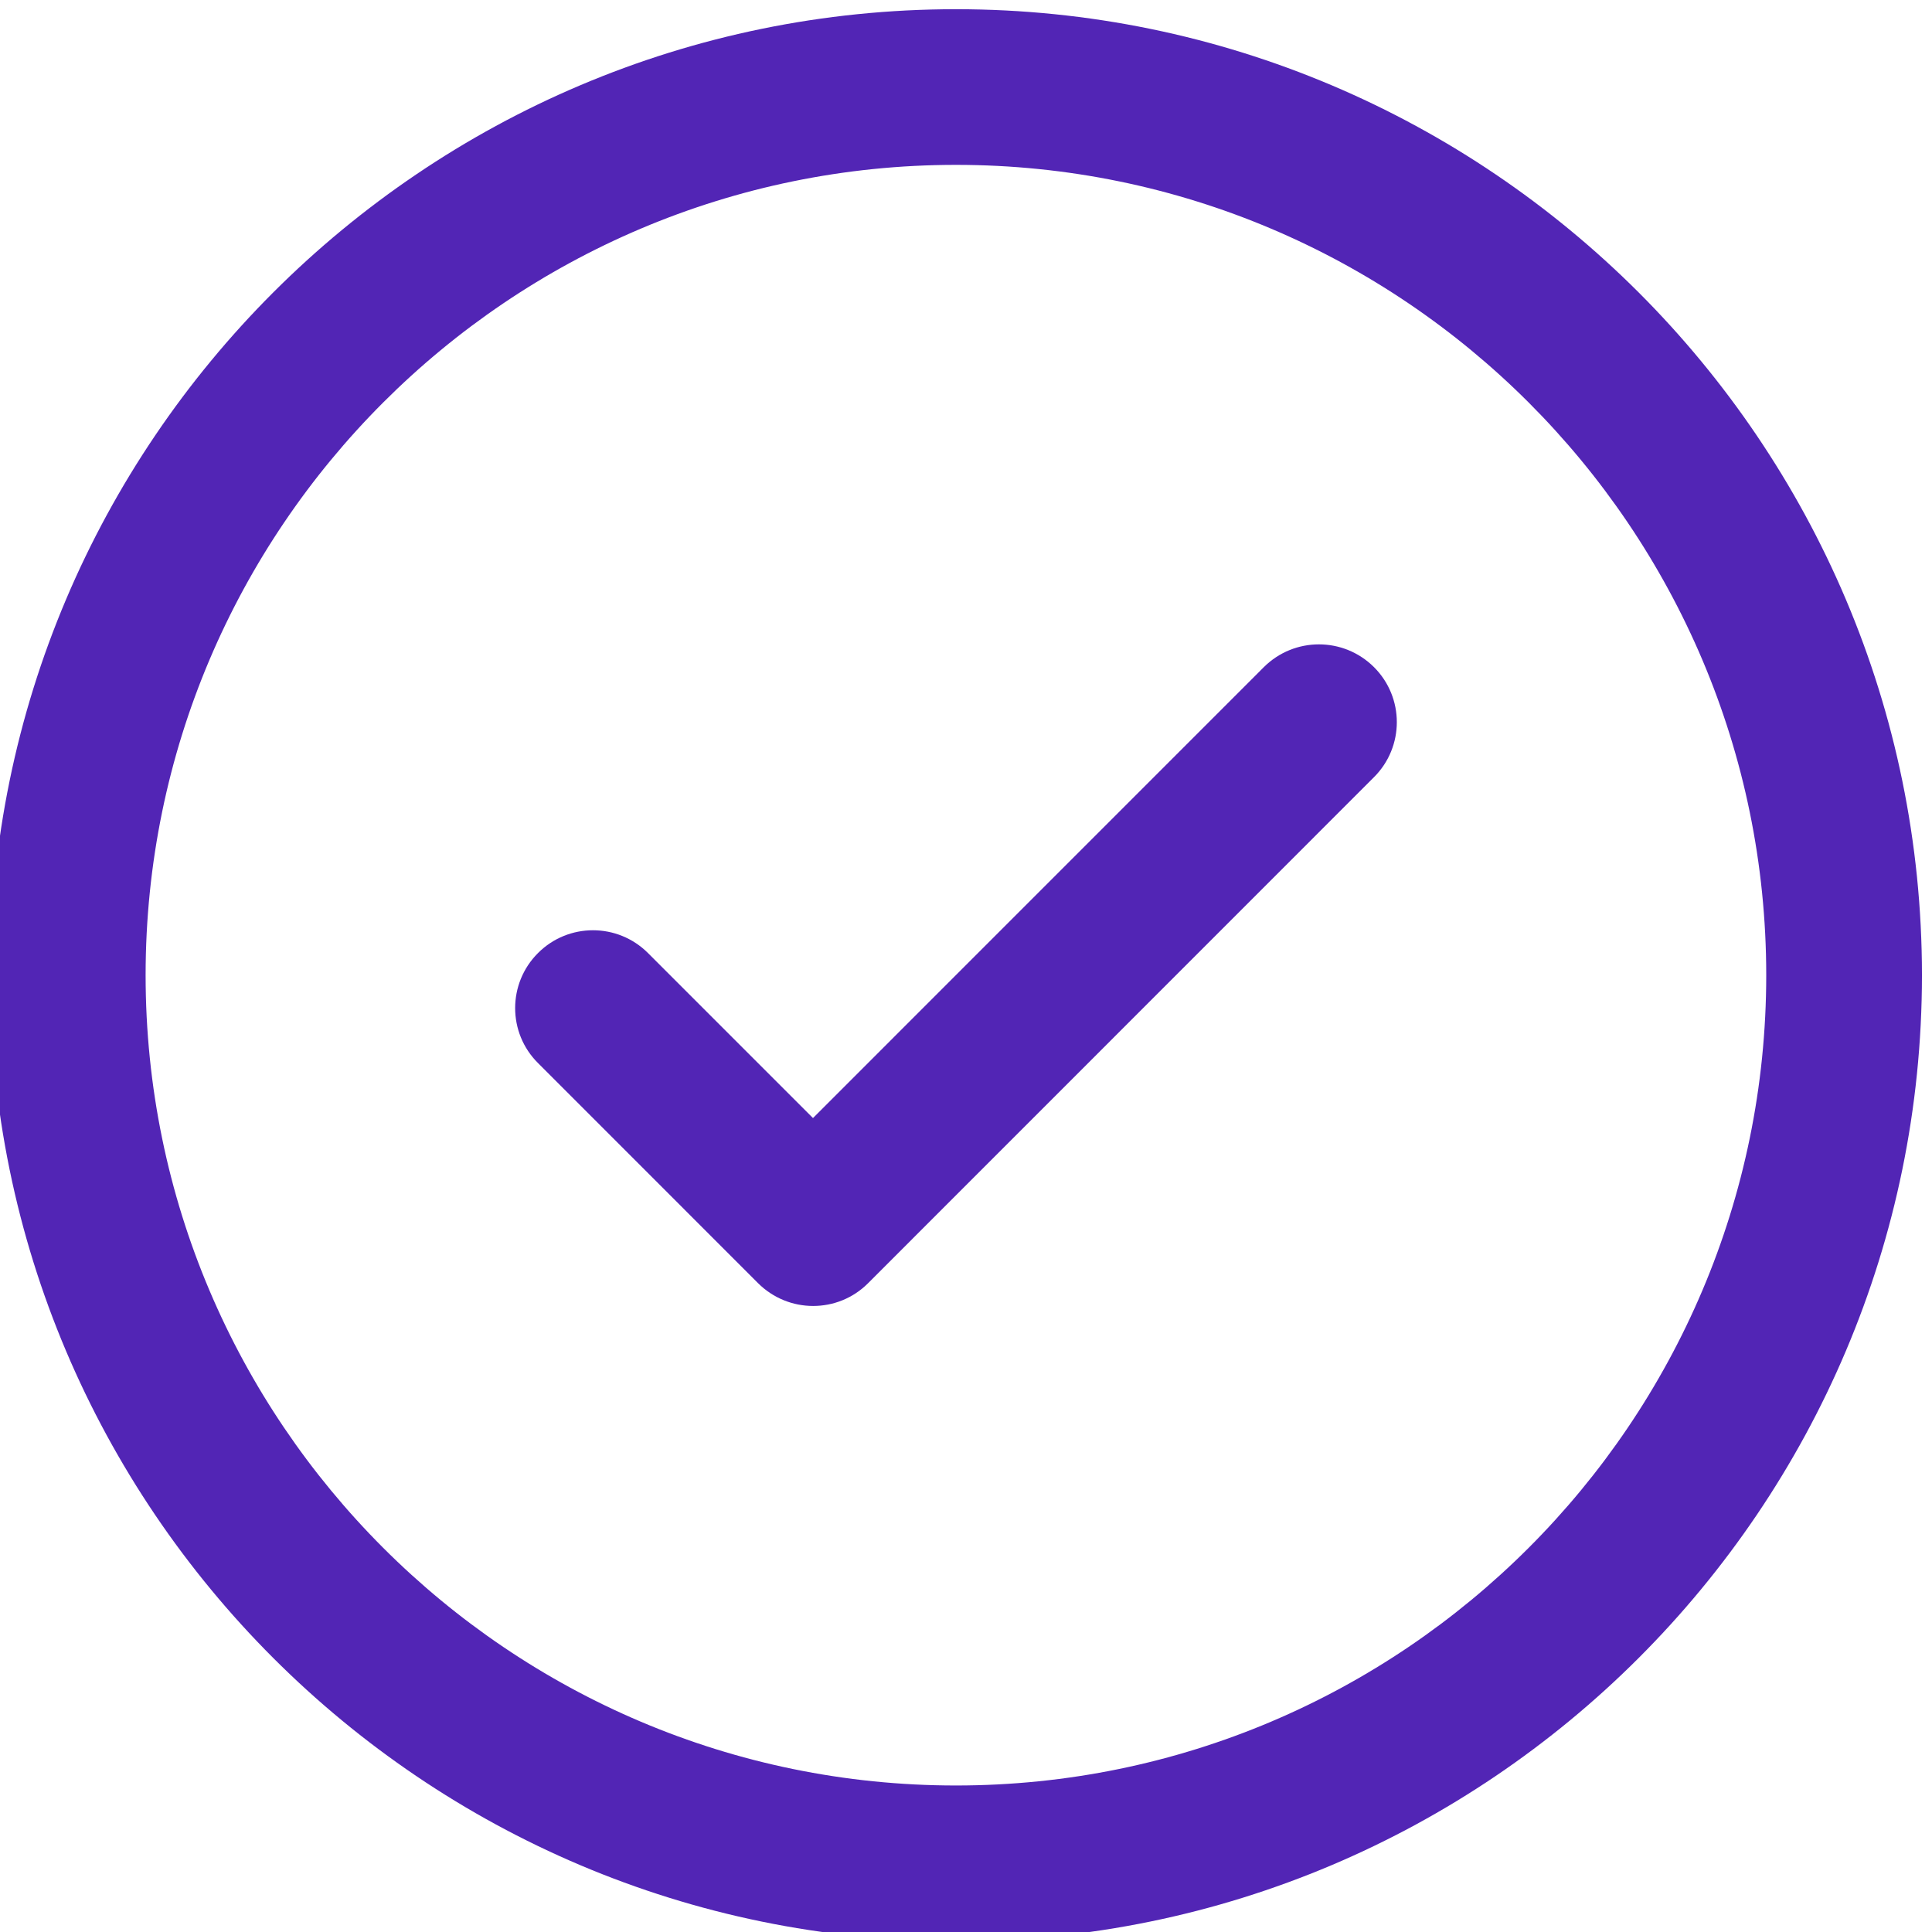 <?xml version="1.0" encoding="utf-8"?>
<!-- Generator: Adobe Illustrator 14.0.0, SVG Export Plug-In . SVG Version: 6.00 Build 43363)  -->
<!DOCTYPE svg PUBLIC "-//W3C//DTD SVG 1.1//EN" "http://www.w3.org/Graphics/SVG/1.1/DTD/svg11.dtd">
<svg version="1.1" id="Layer_1" xmlns="http://www.w3.org/2000/svg" xmlns:xlink="http://www.w3.org/1999/xlink" x="0px" y="0px"
	 width="30px" height="30px" viewBox="0 0 30 30" enable-background="new 0 0 30 30" xml:space="preserve">
<g>
	<g>
		<path fill="#5225B5" d="M14.844,0.143c-8.271,0-15,6.729-15,15c0,8.271,6.729,15,15,15c8.271,0,15-6.729,15-15
			C29.844,6.872,23.115,0.143,14.844,0.143z M14.844,27.725c-6.938,0-12.583-5.645-12.583-12.583S7.906,2.56,14.844,2.56
			c6.938,0,12.582,5.645,12.582,12.583C27.426,22.08,21.781,27.725,14.844,27.725z"/>
		<path fill="#5225B5" d="M19.625,10.359l-7.001,7.002l-2.562-2.562c-0.472-0.472-1.237-0.472-1.708,0
			c-0.473,0.472-0.473,1.238,0,1.708l3.417,3.418c0.236,0.235,0.545,0.354,0.855,0.354c0.309,0,0.618-0.117,0.854-0.354l7.855-7.857
			c0.473-0.472,0.473-1.237,0-1.709C20.862,9.888,20.098,9.888,19.625,10.359z"/>
	</g>
</g>
</svg>
